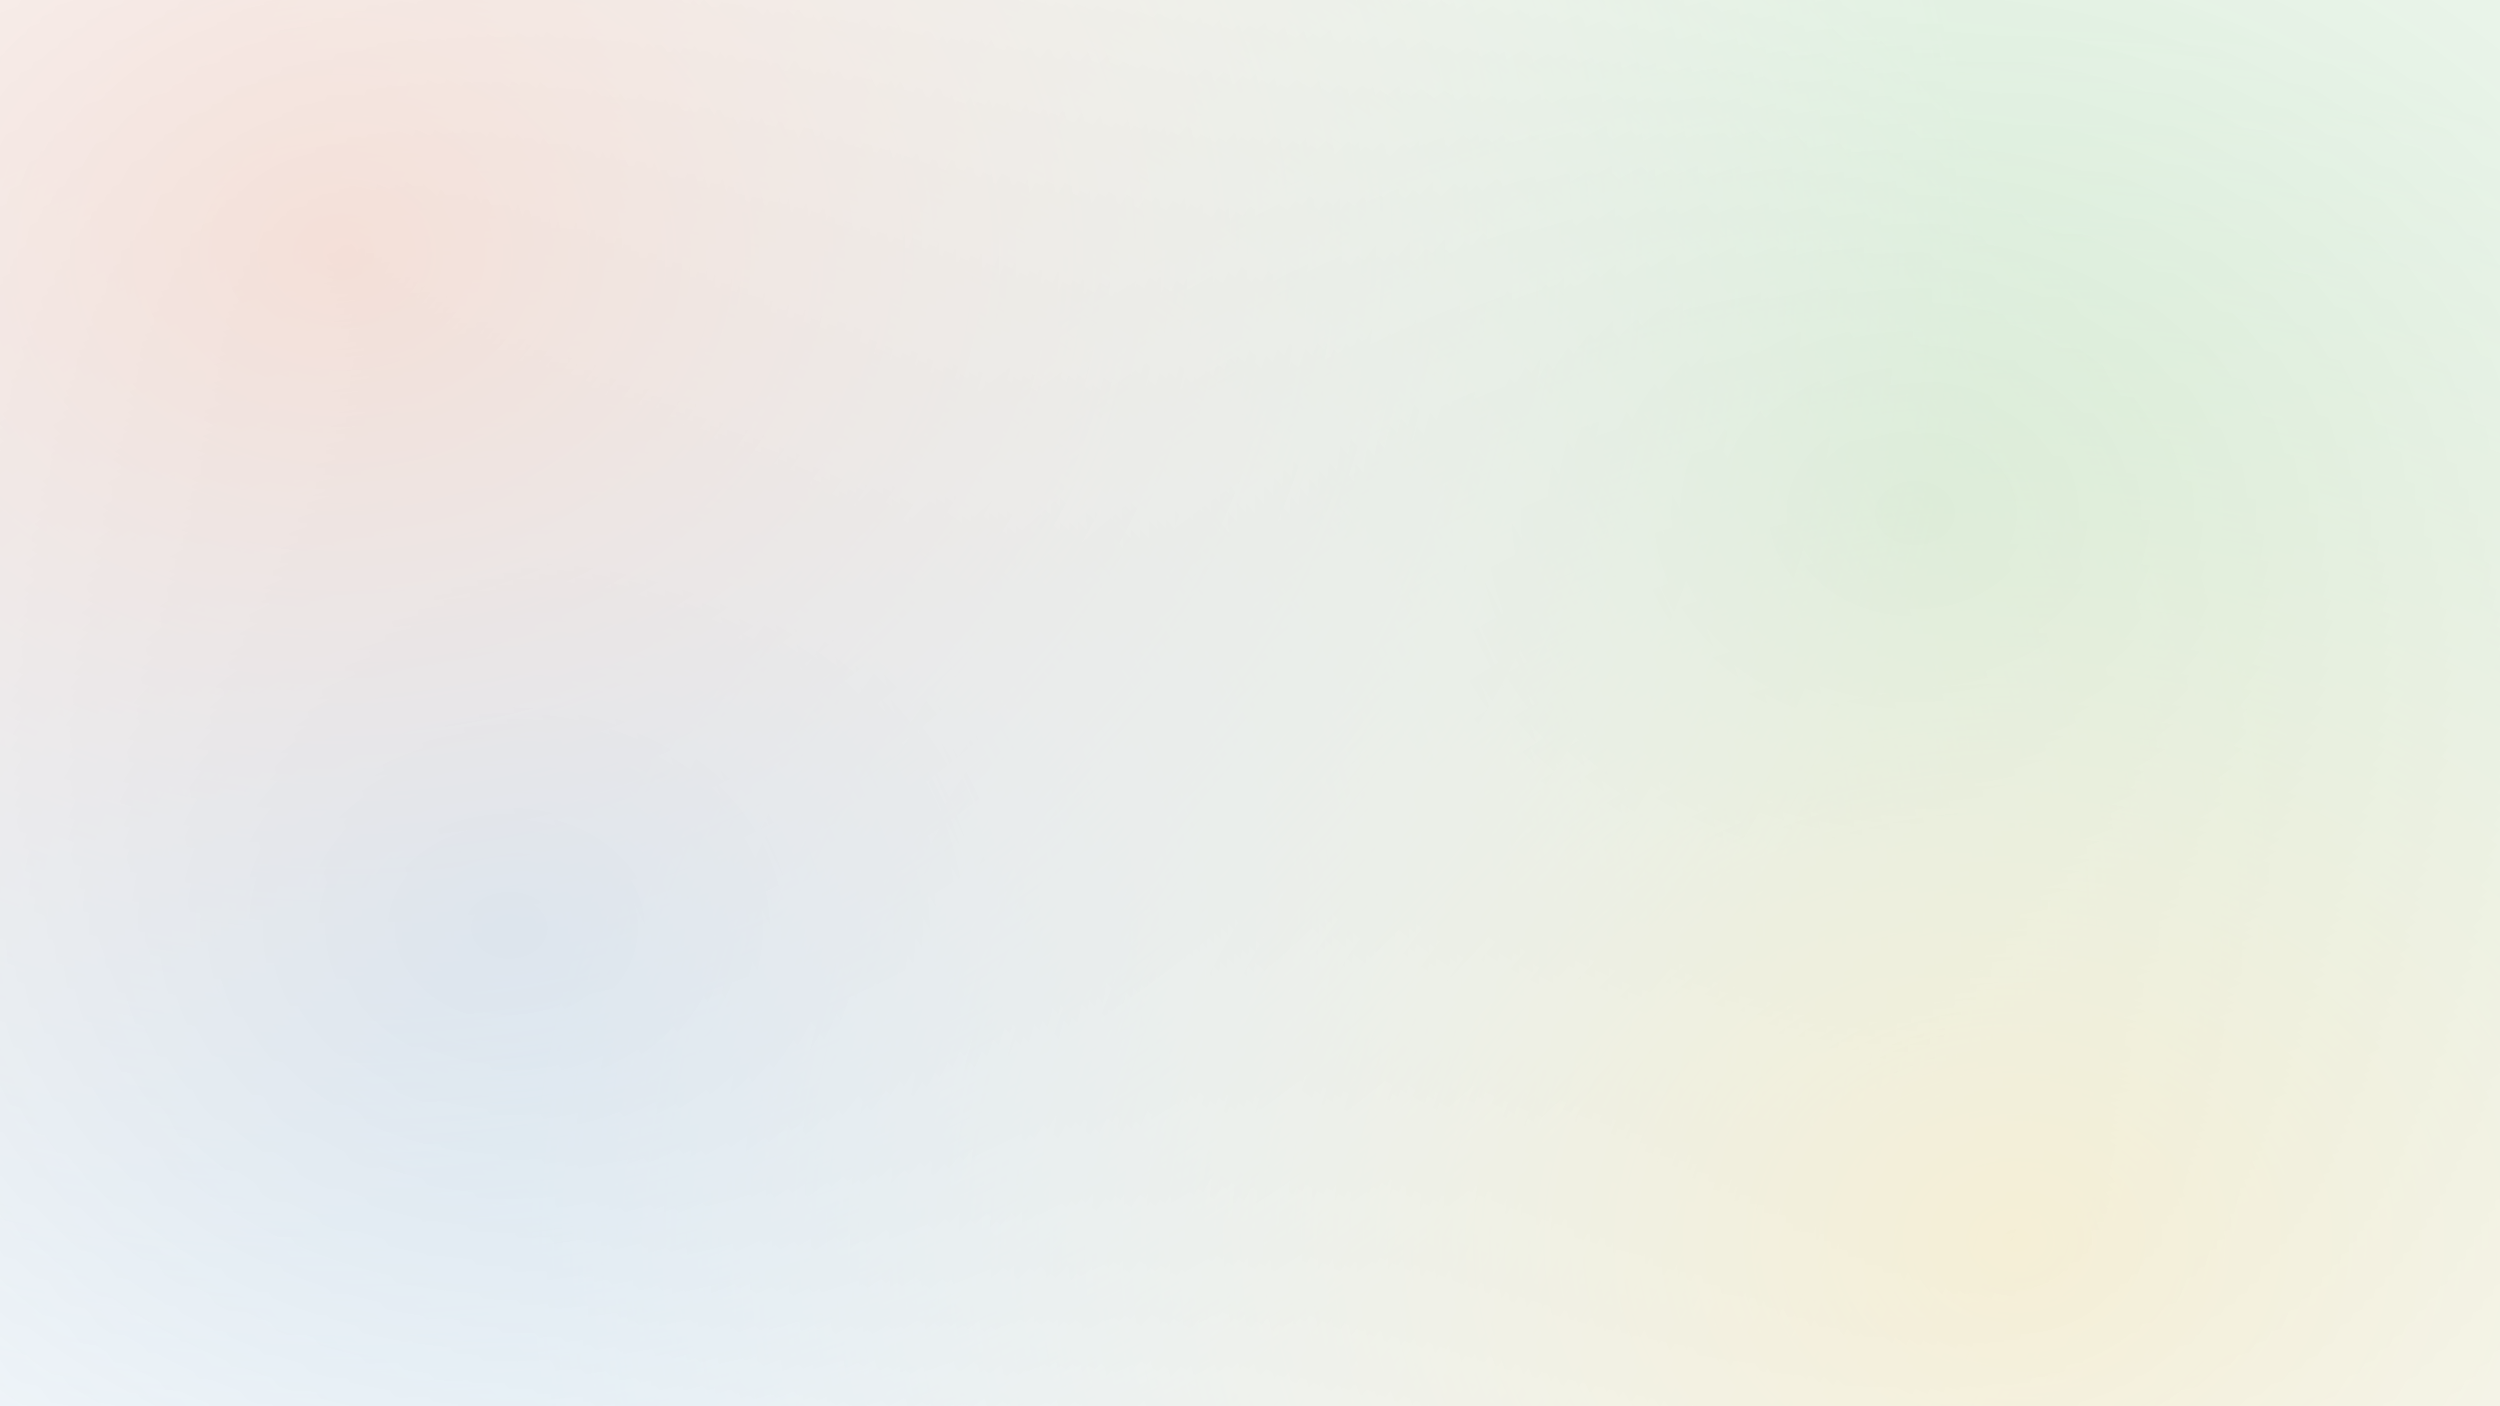 <svg xmlns="http://www.w3.org/2000/svg" width="1920" height="1080" fill="none">
      <g opacity=".2" clip-path="url(#E)">
        <path d="M1466.4 1795.2c950.37 0 1720.8-627.52 1720.8-1401.6S2416.77-1008 1466.4-1008-254.4-380.482-254.4 393.6s770.428 1401.6 1720.8 1401.6z" fill="url(#A)" />
        <path d="M394.2 1815.6c746.58 0 1351.8-493.2 1351.8-1101.6S1140.78-387.6 394.2-387.6-957.6 105.603-957.6 714-352.38 1815.6 394.2 1815.6z" fill="url(#B)" />
        <path d="M1548.6 1885.2c631.92 0 1144.2-417.45 1144.2-932.4S2180.52 20.4 1548.6 20.4 404.4 437.85 404.4 952.8s512.276 932.4 1144.2 932.4z" fill="url(#C)" />
        <path d="M265.8 1215.6c690.246 0 1249.8-455.595 1249.8-1017.6S956.046-819.6 265.8-819.6-984-364.005-984 198-424.445 1215.6 265.8 1215.6z" fill="url(#D)" />
      </g>
      <defs>
        <radialGradient id="A" cx="0" cy="0" r="1" gradientUnits="userSpaceOnUse" gradientTransform="translate(1466.4 393.6) rotate(90) scale(1401.6 1720.8)">
          <stop stop-color="#0d940d" />
          <stop offset="1" stop-color="#c4c4c4" stop-opacity="0" />
        </radialGradient>
        <radialGradient id="B" cx="0" cy="0" r="1" gradientUnits="userSpaceOnUse" gradientTransform="translate(394.2 714) rotate(90) scale(1101.6 1351.8)">
          <stop stop-color="#1079c9" />
          <stop offset="1" stop-color="#c4c4c4" stop-opacity="0" />
        </radialGradient>
        <radialGradient id="C" cx="0" cy="0" r="1" gradientUnits="userSpaceOnUse" gradientTransform="translate(1548.6 952.8) rotate(90) scale(932.4 1144.2)">
          <stop stop-color="#dba20b" stop-opacity=".75" />
          <stop offset="1" stop-color="#c4c4c4" stop-opacity="0" />
        </radialGradient>
        <radialGradient id="D" cx="0" cy="0" r="1" gradientUnits="userSpaceOnUse" gradientTransform="translate(265.8 198) rotate(90) scale(1017.6 1249.8)">
          <stop stop-color="#d64009" stop-opacity=".75" />
          <stop offset="1" stop-color="#c4c4c4" stop-opacity="0" />
        </radialGradient>
        <clipPath id="E">
          <path fill="#fff" d="M0 0h1920v1080H0z" />
        </clipPath>
      </defs>
    </svg>
